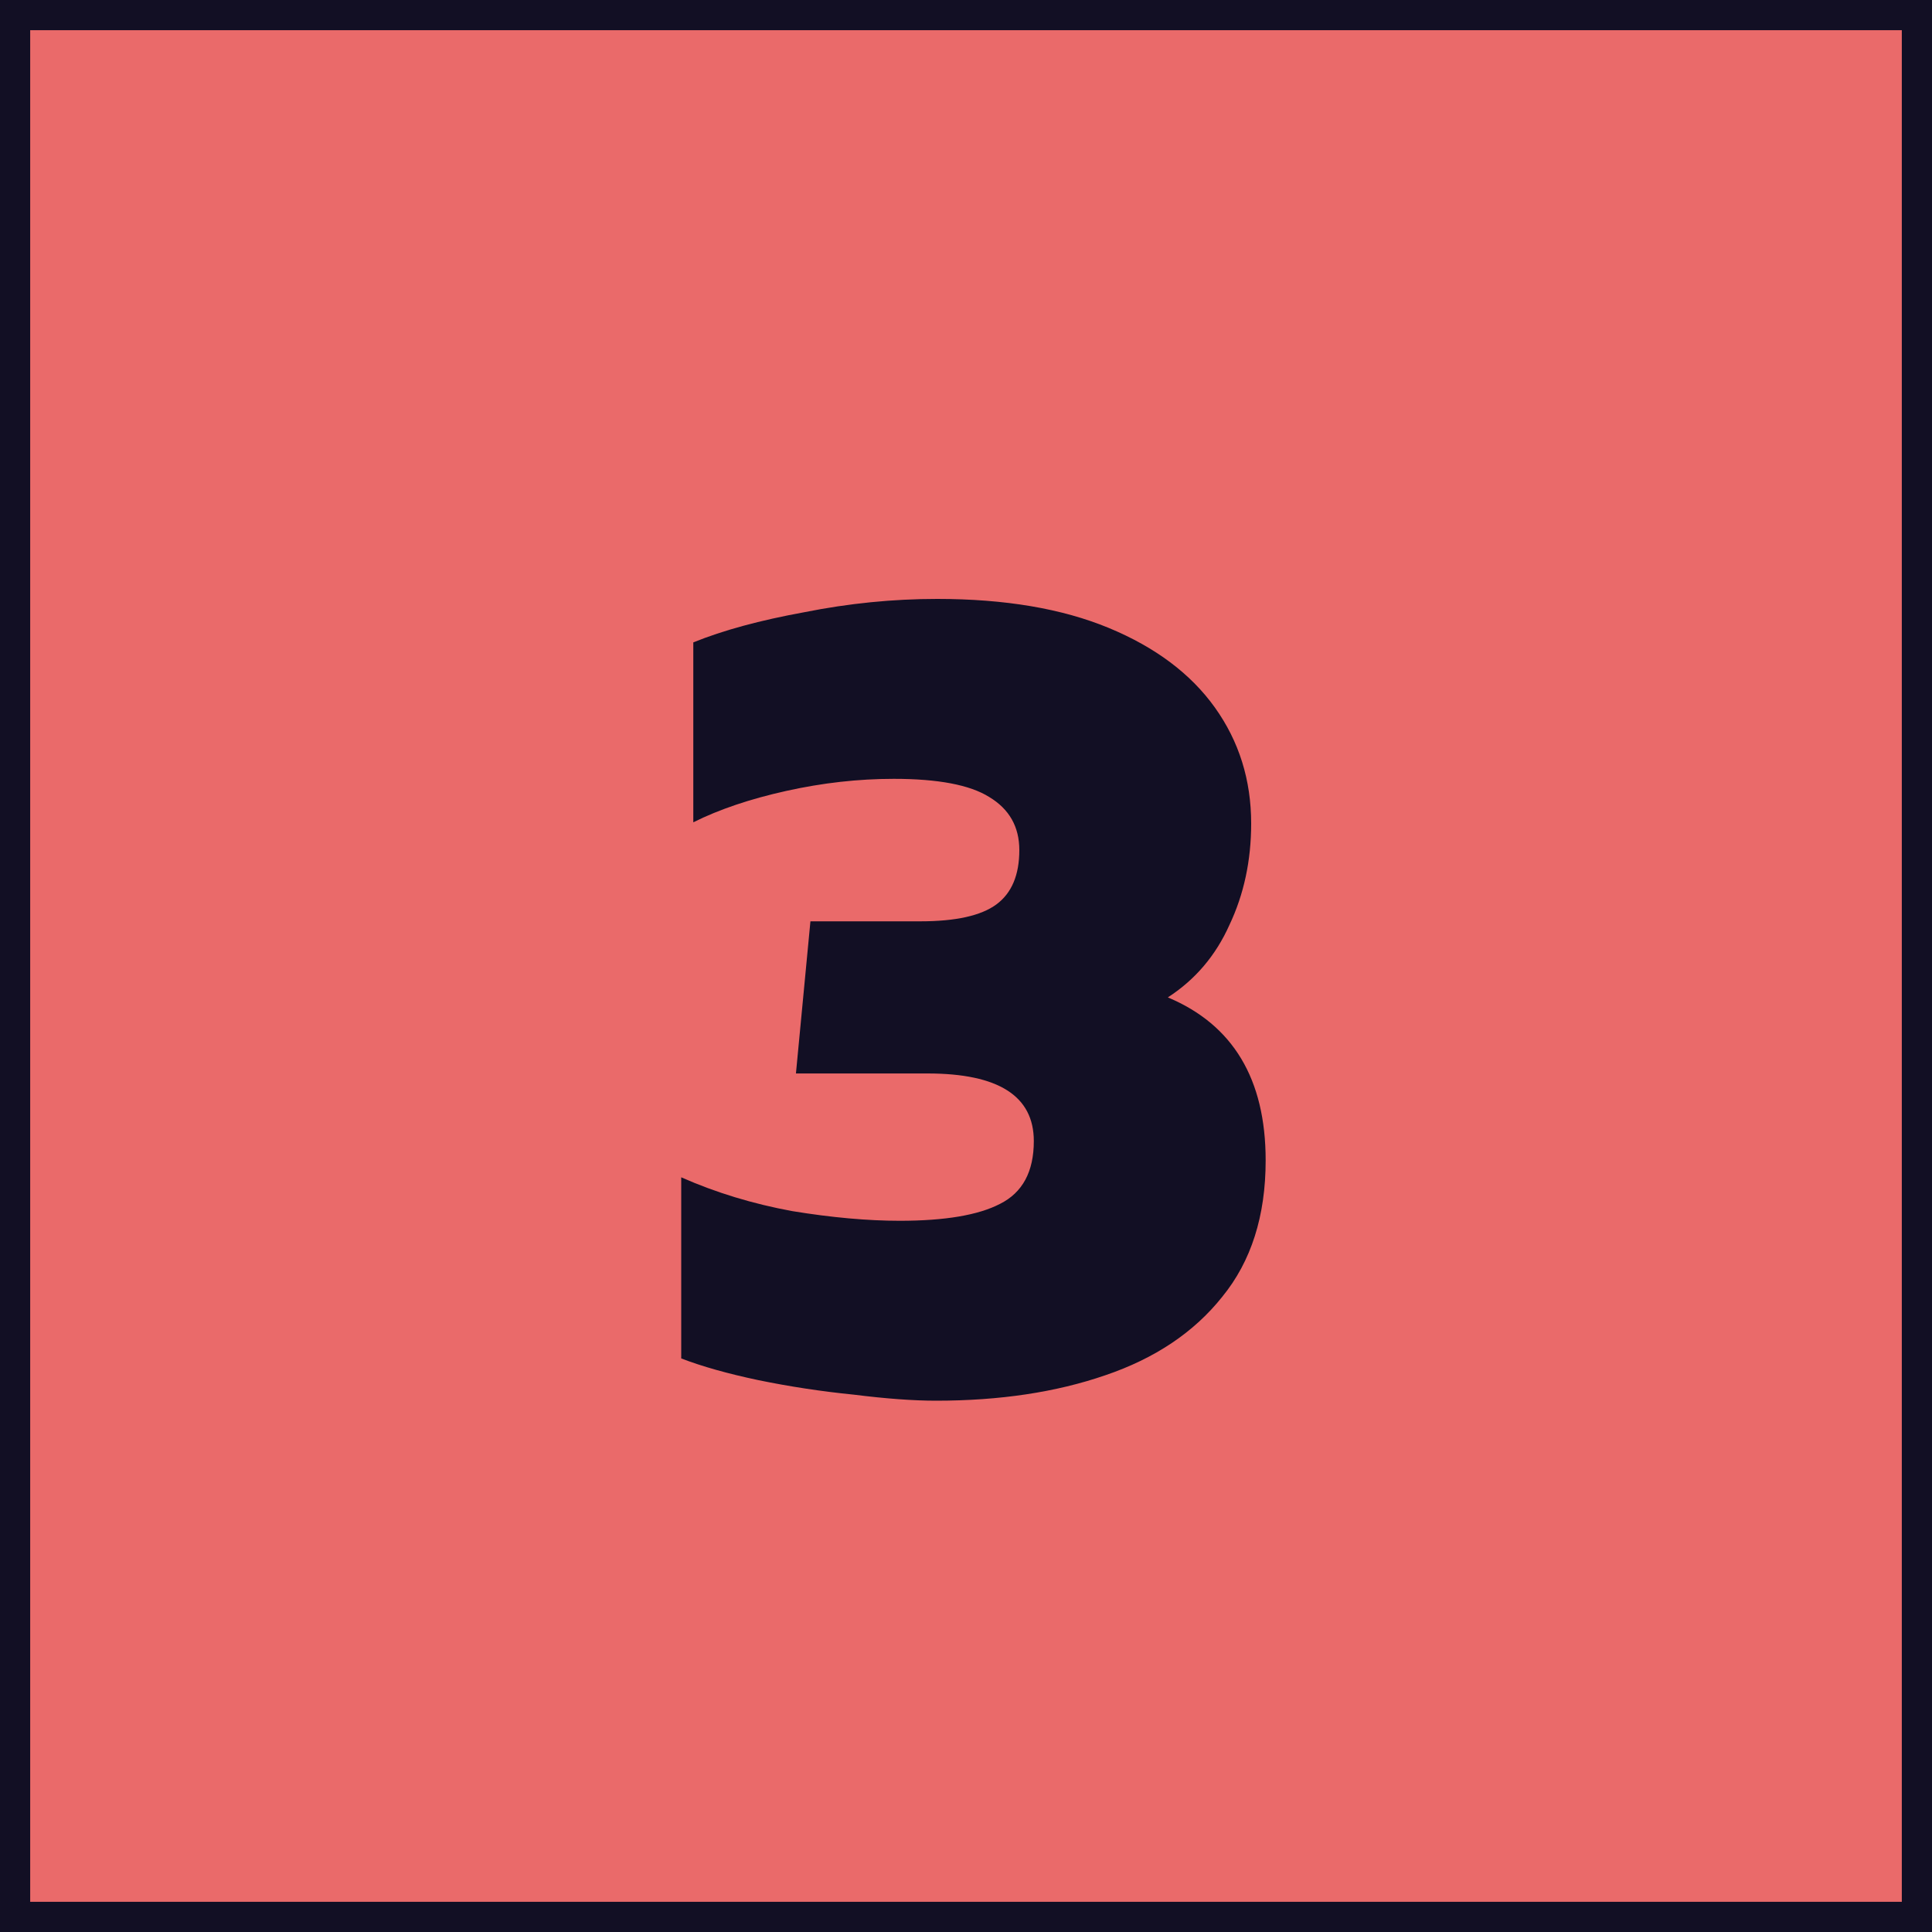<svg width="128" height="128" viewBox="0 0 128 128" fill="none" xmlns="http://www.w3.org/2000/svg">
<rect x="1" y="1" width="126" height="126" fill="#EA6A6A" stroke="#120F24" stroke-width="2"/>
<path d="M62.013 92.8C60.52 92.8 58.706 92.667 56.573 92.4C54.44 92.187 52.333 91.867 50.253 91.44C48.226 91.013 46.52 90.533 45.133 90V78C47.426 79.013 49.88 79.76 52.493 80.24C55.106 80.667 57.48 80.88 59.613 80.88C62.599 80.88 64.813 80.507 66.253 79.76C67.746 79.013 68.493 77.627 68.493 75.6C68.493 72.613 66.146 71.12 61.453 71.12H52.733L53.693 61.04H60.973C63.319 61.04 64.999 60.667 66.013 59.92C67.026 59.173 67.533 57.973 67.533 56.32C67.533 54.773 66.866 53.6 65.533 52.8C64.253 52 62.146 51.6 59.213 51.6C56.866 51.6 54.493 51.867 52.093 52.4C49.693 52.933 47.639 53.627 45.933 54.48V42.56C47.906 41.76 50.359 41.093 53.293 40.56C56.226 39.973 59.16 39.68 62.093 39.68C66.573 39.68 70.359 40.32 73.453 41.6C76.546 42.88 78.893 44.64 80.493 46.88C82.093 49.12 82.893 51.68 82.893 54.56C82.893 57.013 82.413 59.253 81.453 61.28C80.546 63.307 79.186 64.907 77.373 66.08C81.693 67.893 83.853 71.493 83.853 76.88C83.853 80.56 82.893 83.573 80.973 85.92C79.106 88.267 76.519 90 73.213 91.12C69.96 92.24 66.226 92.8 62.013 92.8Z" fill="#120F24"/>
</svg>
